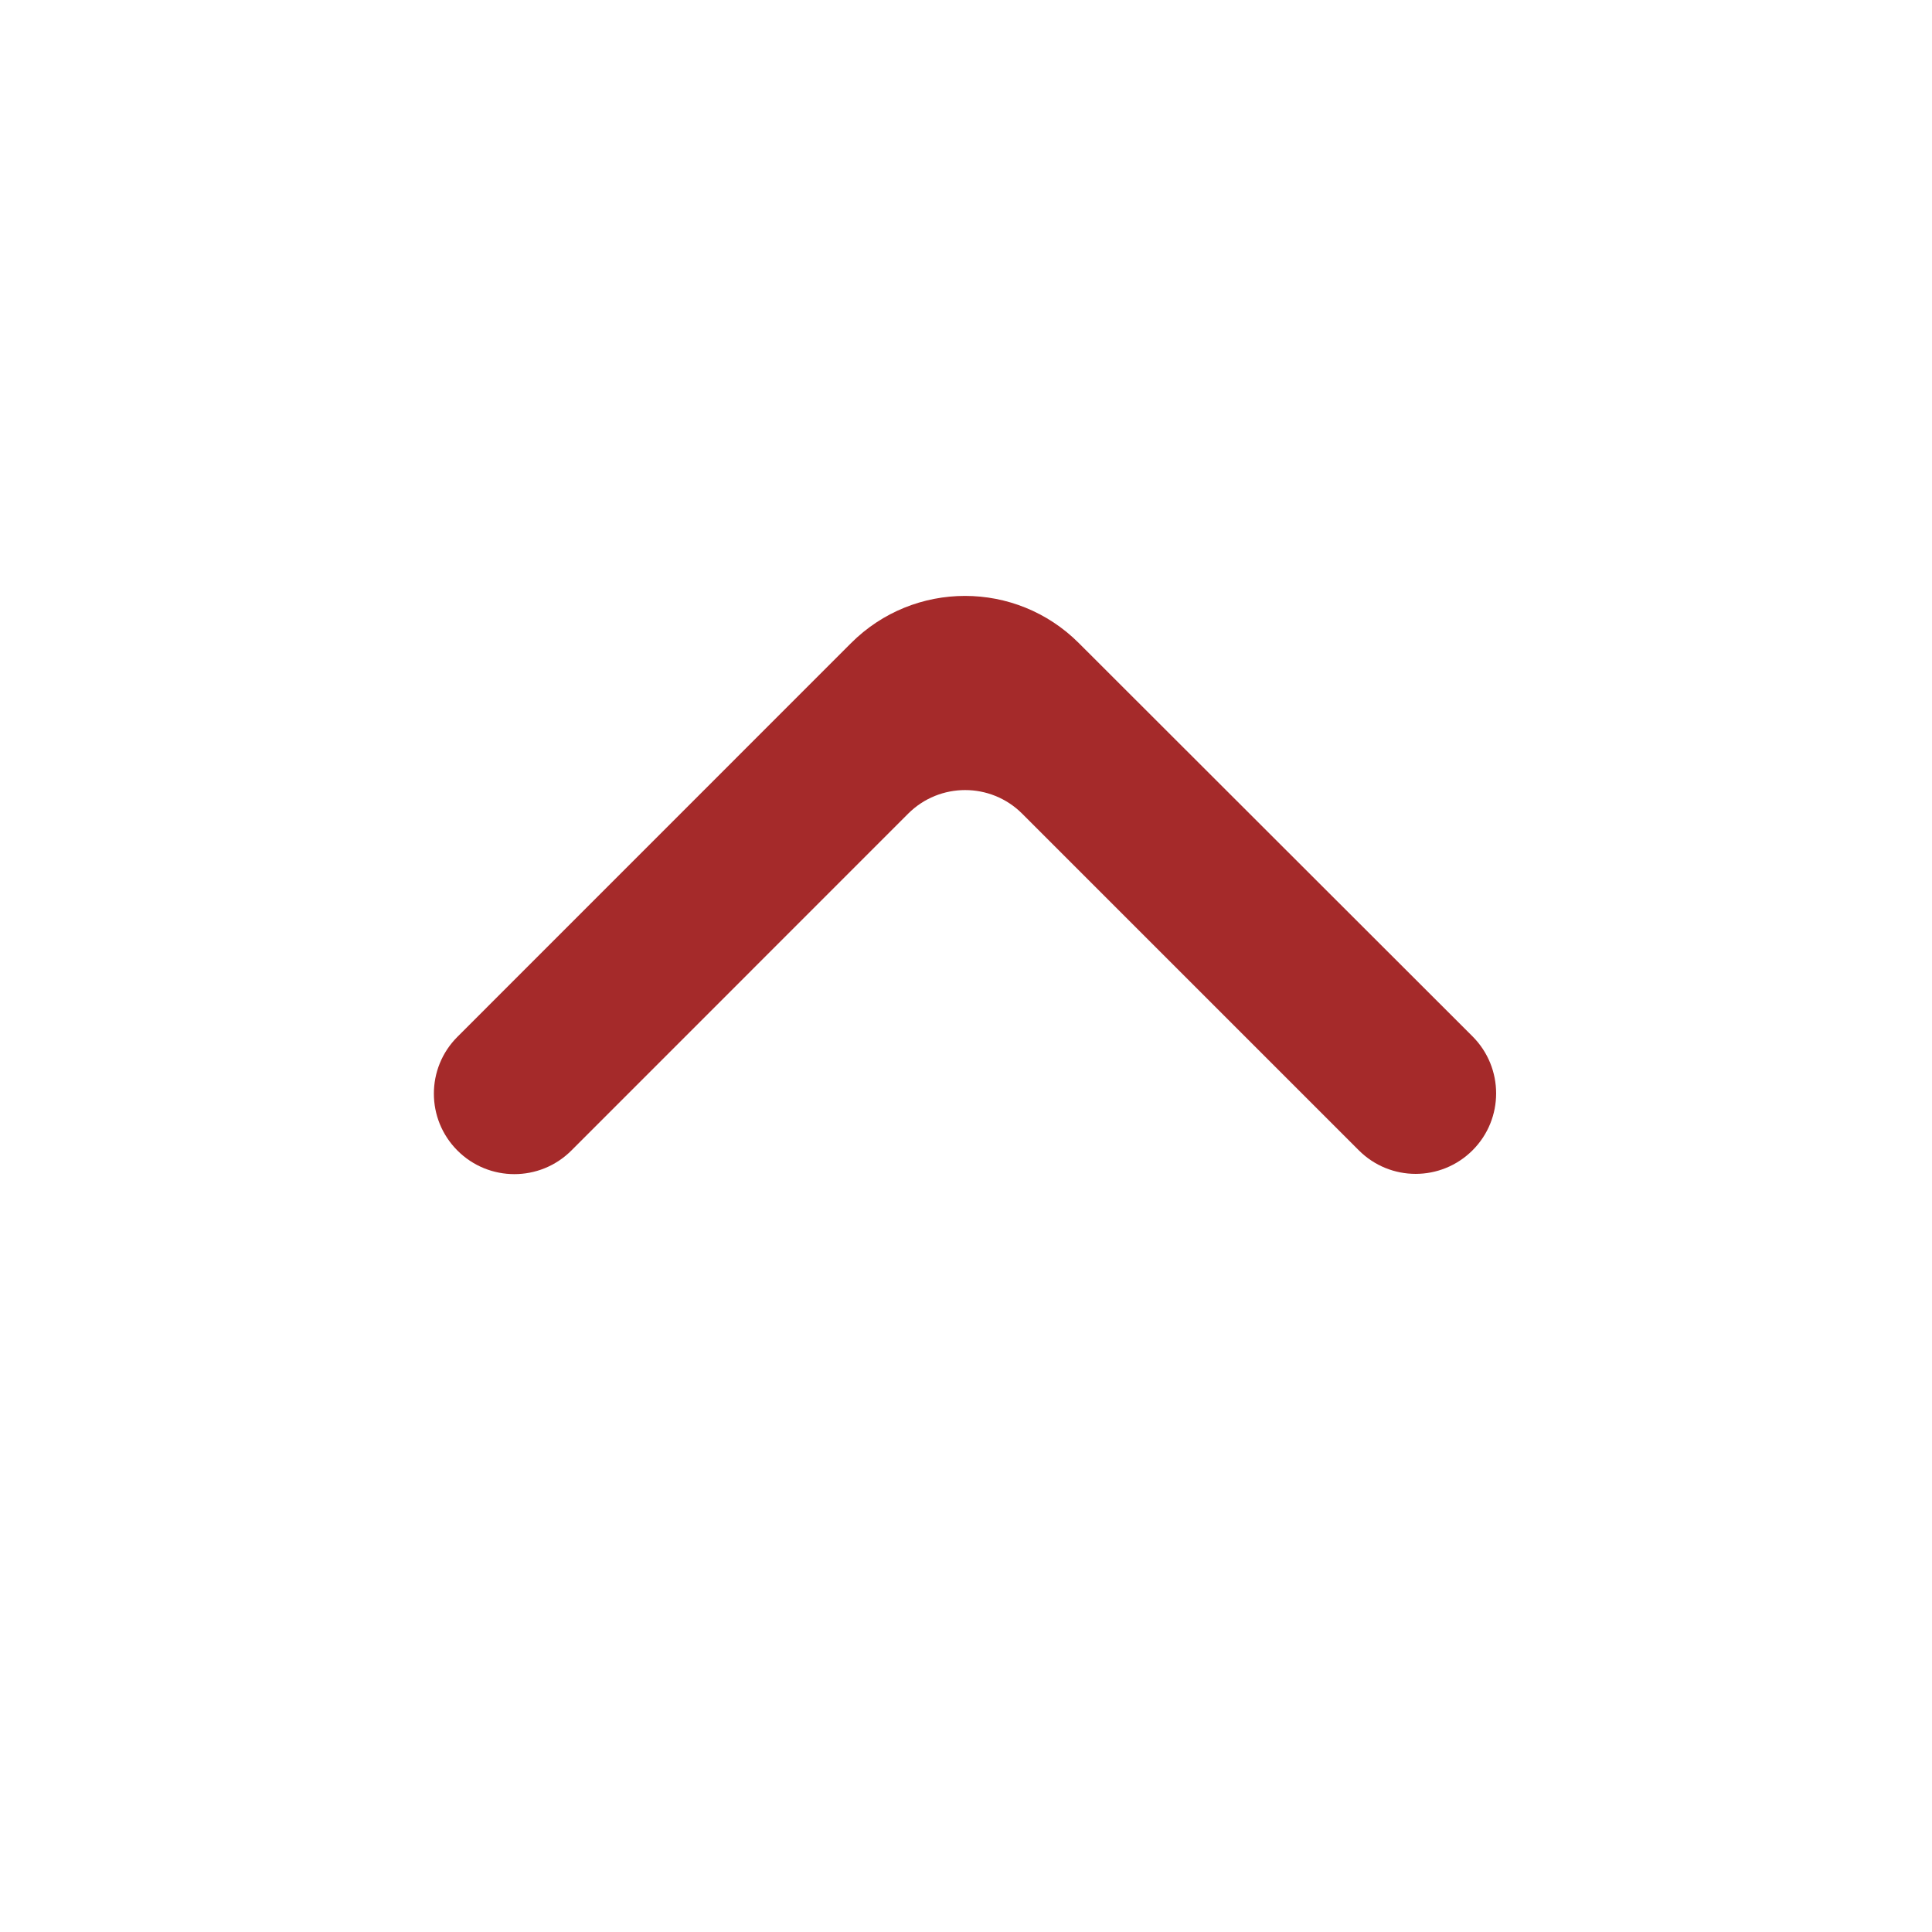 <svg xmlns="http://www.w3.org/2000/svg" viewBox="0 0 24 24" height="800px" width="800px"><g xmlns="http://www.w3.org/2000/svg" transform="matrix(-1 0 0 -1 24 24)"><path d="M5.707 9.711C5.317 10.101 5.317 10.734 5.707 11.125L10.599 16.012C11.38 16.793 12.646 16.792 13.427 16.012L18.317 11.121C18.708 10.731 18.708 10.098 18.317 9.707C17.927 9.317 17.294 9.317 16.903 9.707L12.718 13.893C12.327 14.283 11.694 14.283 11.303 13.893L7.121 9.711C6.731 9.32 6.098 9.32 5.707 9.711Z" fill="#a52a2a" /></g></svg>